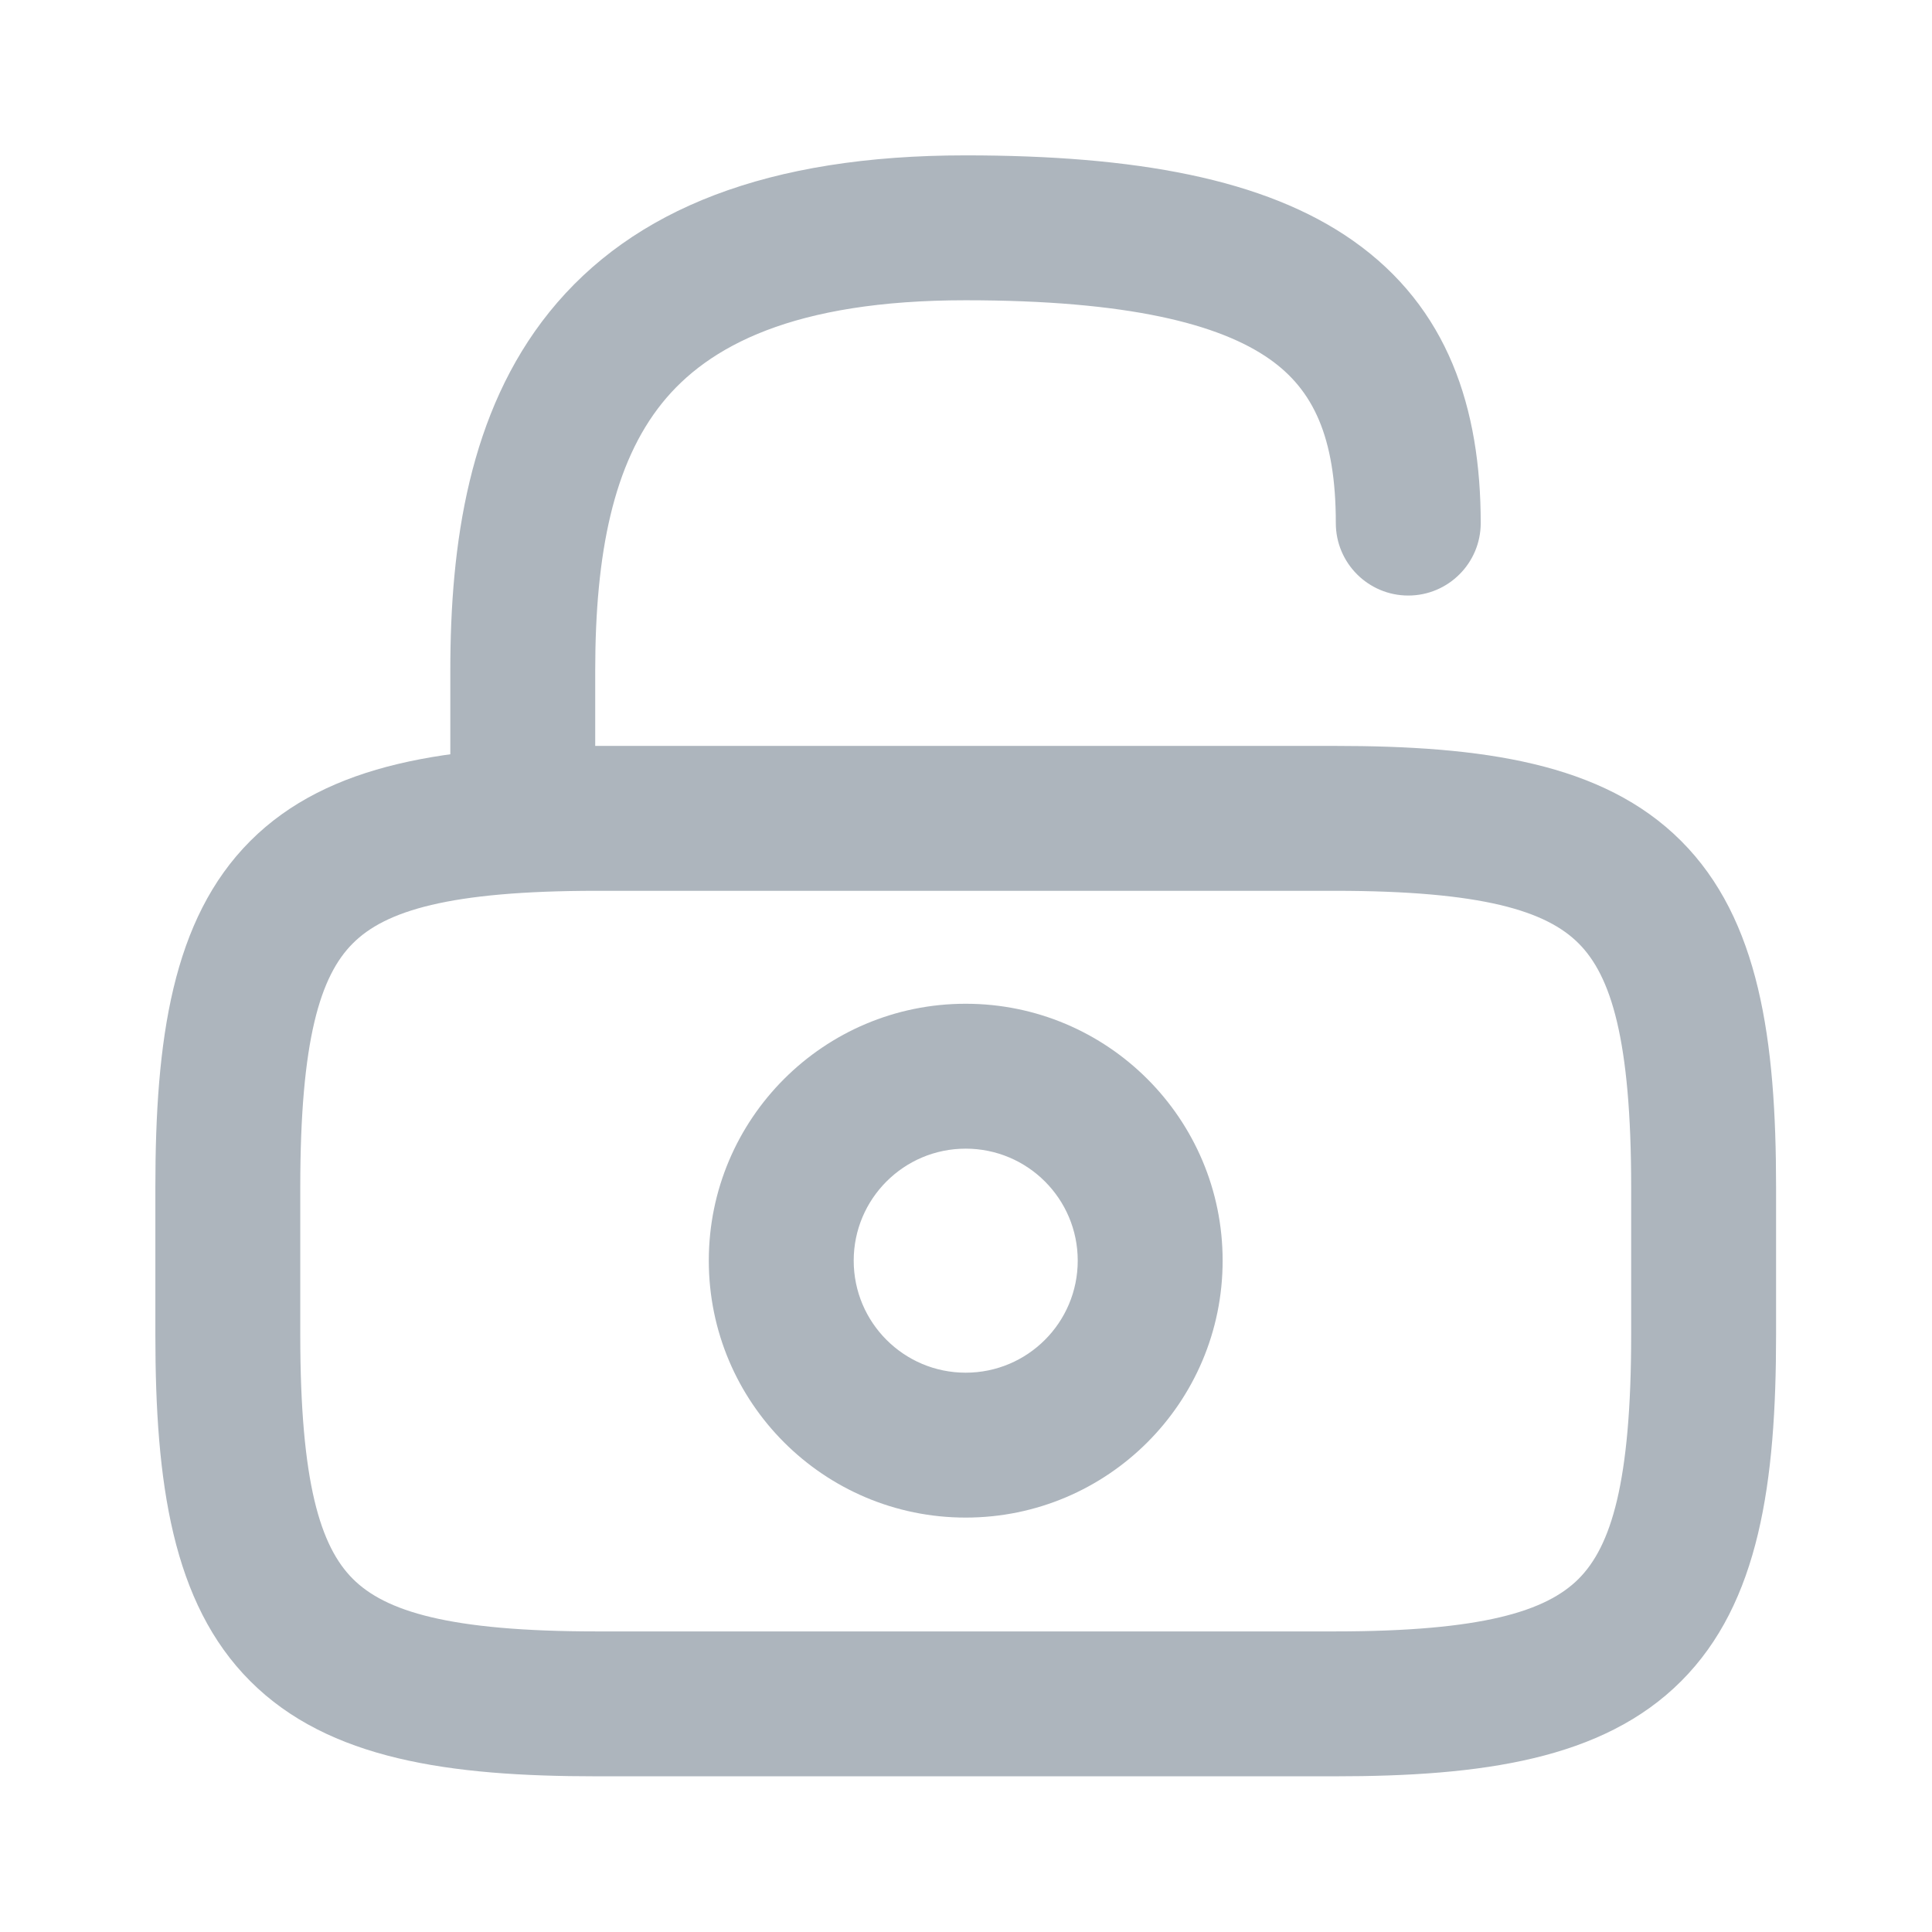 <svg width="24" height="24" viewBox="0 0 24 24" fill="none" xmlns="http://www.w3.org/2000/svg">
<g id="ic_24_unlock">
<g id="vuesax/linear/unlock">
<g id="unlock">
<path id="Vector (Stroke)" fill-rule="evenodd" clip-rule="evenodd" d="M4.383 11.719C3.981 12.12 3.73 12.909 3.73 14.749V16.582C3.73 18.422 3.981 19.211 4.383 19.613C4.784 20.014 5.573 20.266 7.413 20.266H16.58C18.419 20.266 19.209 20.014 19.61 19.613C20.011 19.211 20.263 18.422 20.263 16.582V14.749C20.263 12.909 20.011 12.12 19.61 11.719C19.209 11.317 18.419 11.066 16.58 11.066H7.413C5.573 11.066 4.784 11.317 4.383 11.719ZM3.11 10.446C4.084 9.472 5.586 9.266 7.413 9.266H16.58C18.407 9.266 19.909 9.472 20.883 10.446C21.857 11.42 22.063 12.922 22.063 14.749V16.582C22.063 18.409 21.857 19.912 20.883 20.885C19.909 21.859 18.407 22.066 16.58 22.066H7.413C5.586 22.066 4.084 21.859 3.11 20.885C2.136 19.912 1.93 18.409 1.93 16.582V14.749C1.93 12.922 2.136 11.42 3.11 10.446Z" fill="#ADB5BD"/>
<path id="Vector (Stroke)_2" fill-rule="evenodd" clip-rule="evenodd" d="M8.226 5.006C7.623 5.755 7.394 6.866 7.394 8.33V10.163C7.394 10.66 6.991 11.063 6.494 11.063C5.997 11.063 5.594 10.66 5.594 10.163V8.33C5.594 6.759 5.823 5.121 6.824 3.877C7.86 2.592 9.548 1.93 11.994 1.93C14.096 1.93 15.711 2.218 16.808 2.99C17.991 3.822 18.394 5.074 18.394 6.498C18.394 6.995 17.991 7.398 17.494 7.398C16.997 7.398 16.594 6.995 16.594 6.498C16.594 5.421 16.309 4.84 15.773 4.462C15.152 4.025 14.016 3.73 11.994 3.73C9.856 3.73 8.795 4.3 8.226 5.006Z" fill="#ADB5BD"/>
<path id="Vector (Stroke)_3" fill-rule="evenodd" clip-rule="evenodd" d="M11.996 14.269C11.228 14.269 10.605 14.892 10.605 15.66C10.605 16.429 11.228 17.052 11.996 17.052C12.765 17.052 13.388 16.429 13.388 15.66C13.388 14.892 12.765 14.269 11.996 14.269ZM8.805 15.66C8.805 13.898 10.234 12.469 11.996 12.469C13.759 12.469 15.188 13.898 15.188 15.66C15.188 17.423 13.759 18.852 11.996 18.852C10.234 18.852 8.805 17.423 8.805 15.66Z" fill="#ADB5BD"/>
</g>
</g>
</g>
</svg>

